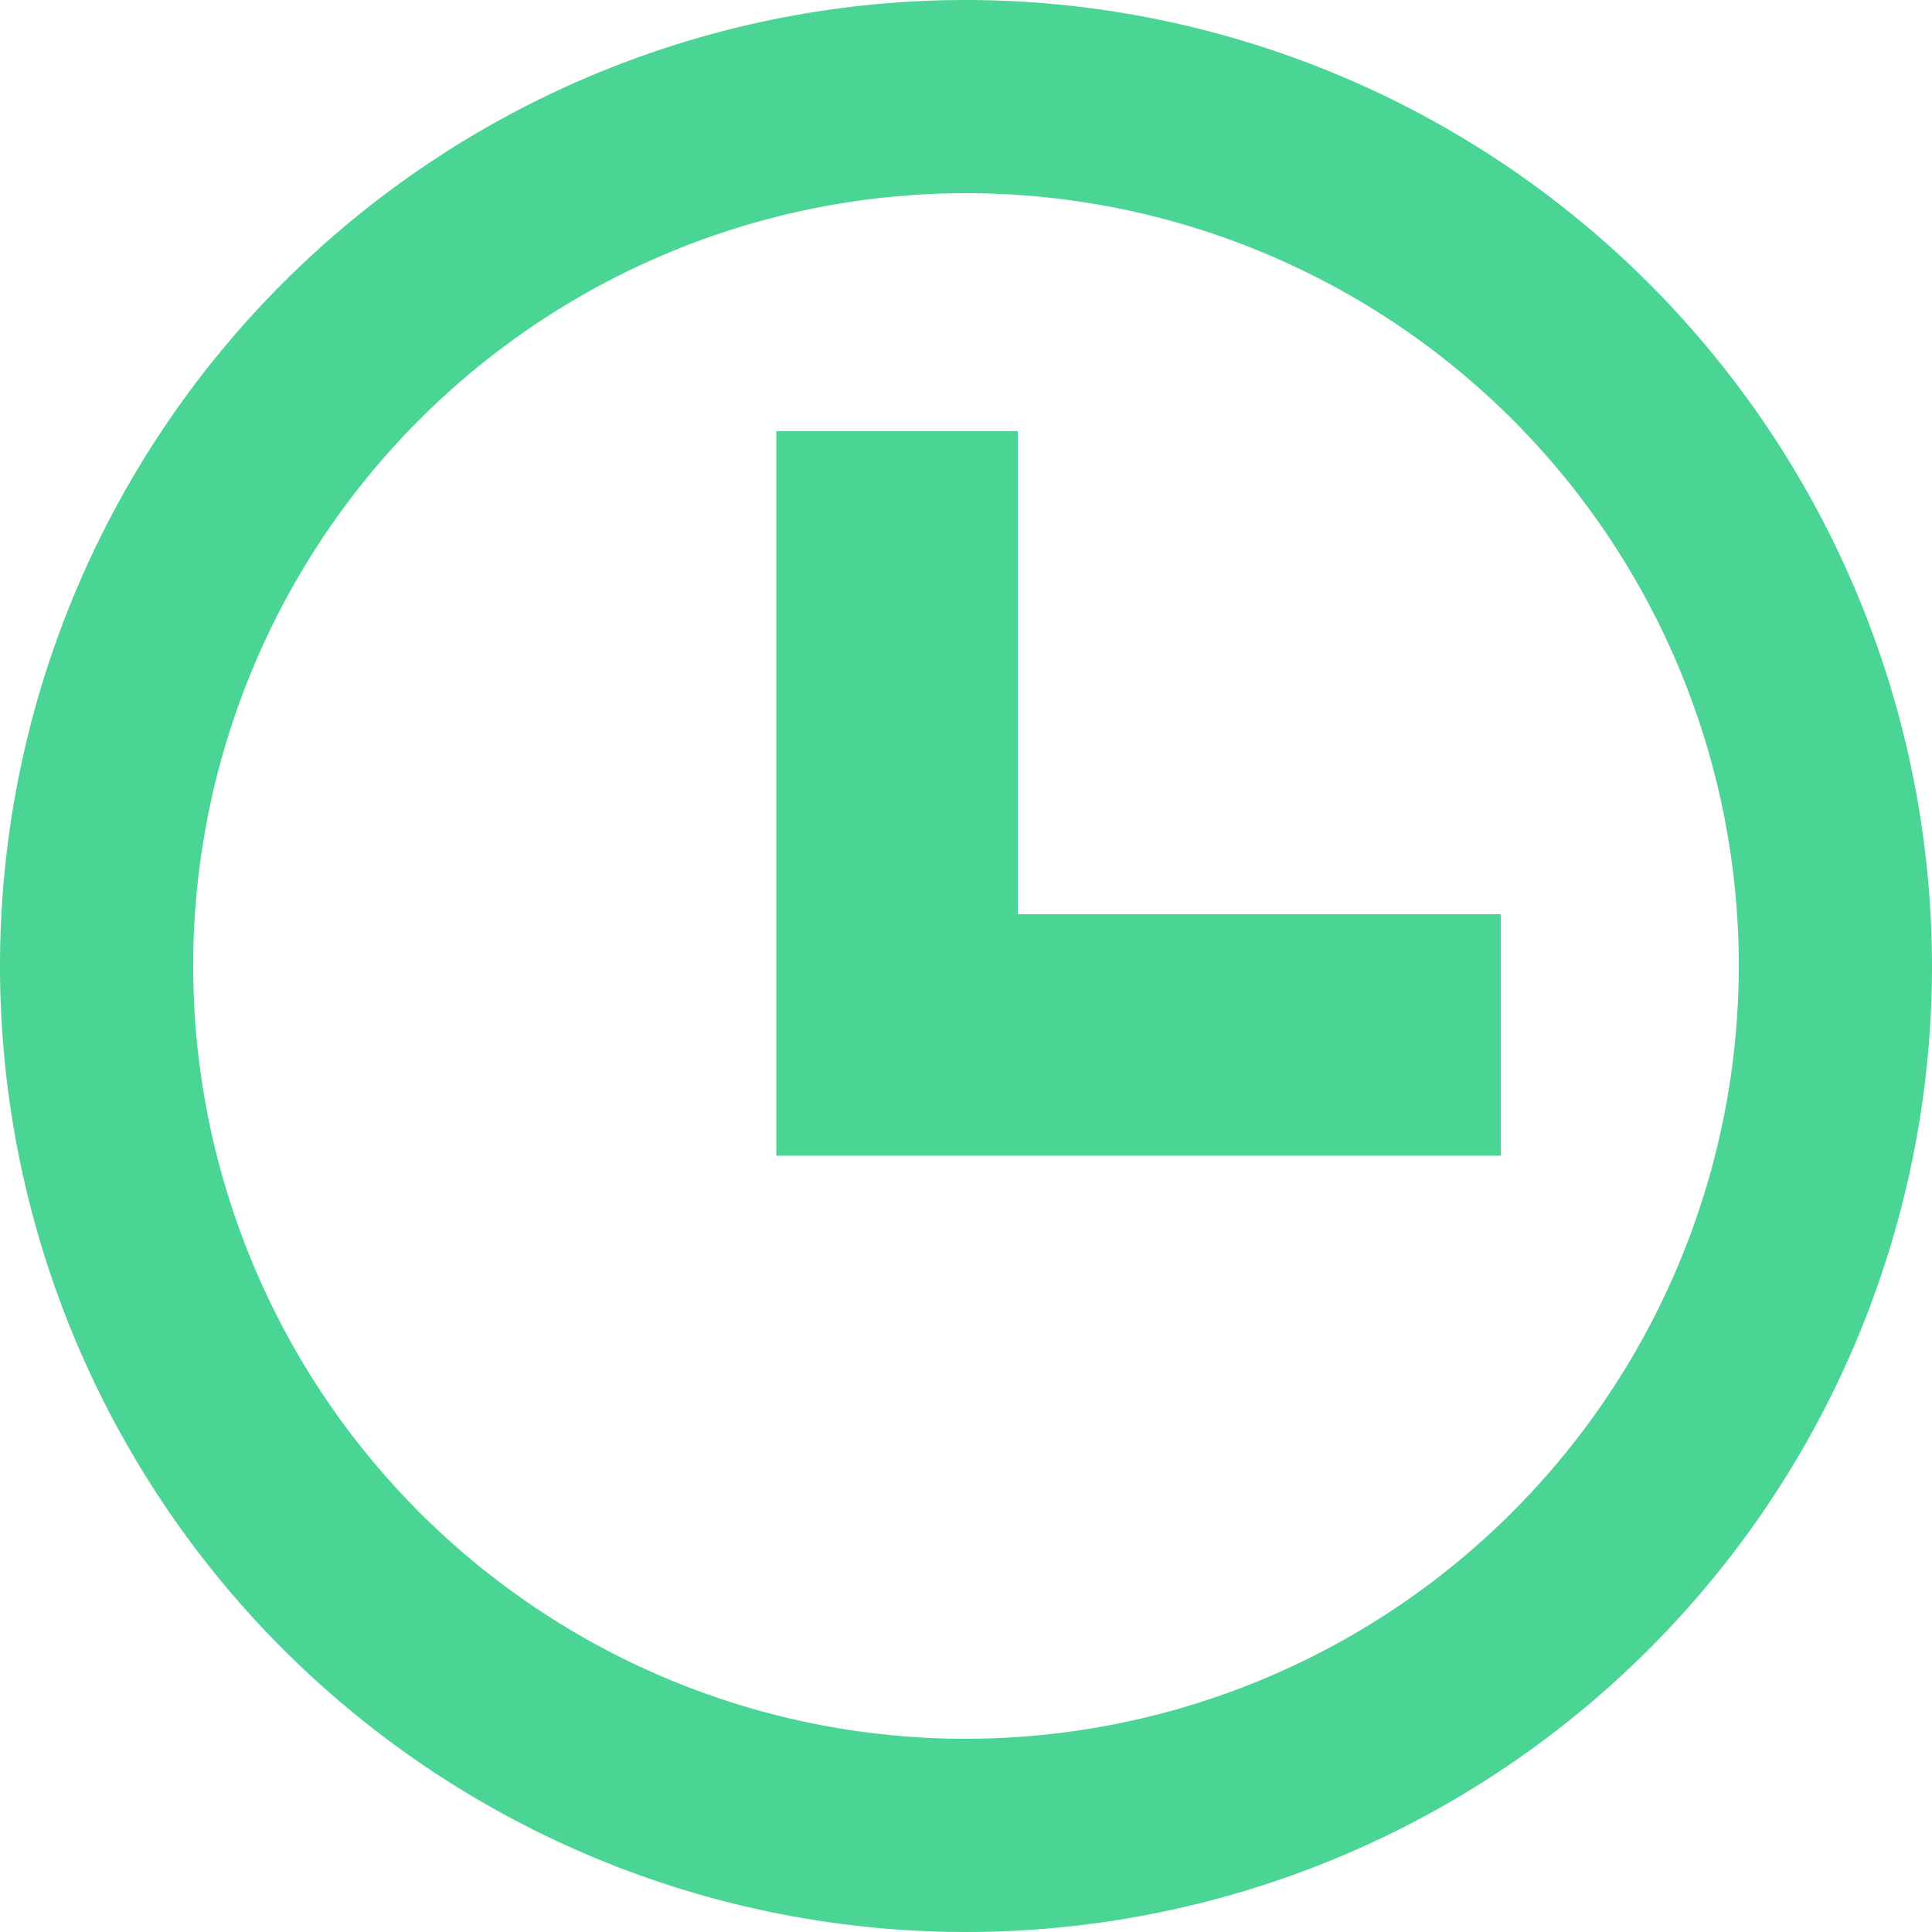 <svg id="time-complete-ic" xmlns="http://www.w3.org/2000/svg" width="16" height="16" viewBox="0 0 16 16">
  <path id="Path_923" data-name="Path 923" d="M10,2a8,8,0,1,0,8,8A8.009,8.009,0,0,0,10,2Zm0,14.4A6.4,6.4,0,1,1,16.4,10,6.407,6.407,0,0,1,10,16.4Z" transform="translate(-2 -2)" fill="#4ad594"/>
  <path id="Path_924" data-name="Path 924" d="M13,7H11v6h6V11H13Z" transform="translate(-4.571 -3.429)" fill="#4ad594"/>
</svg>
